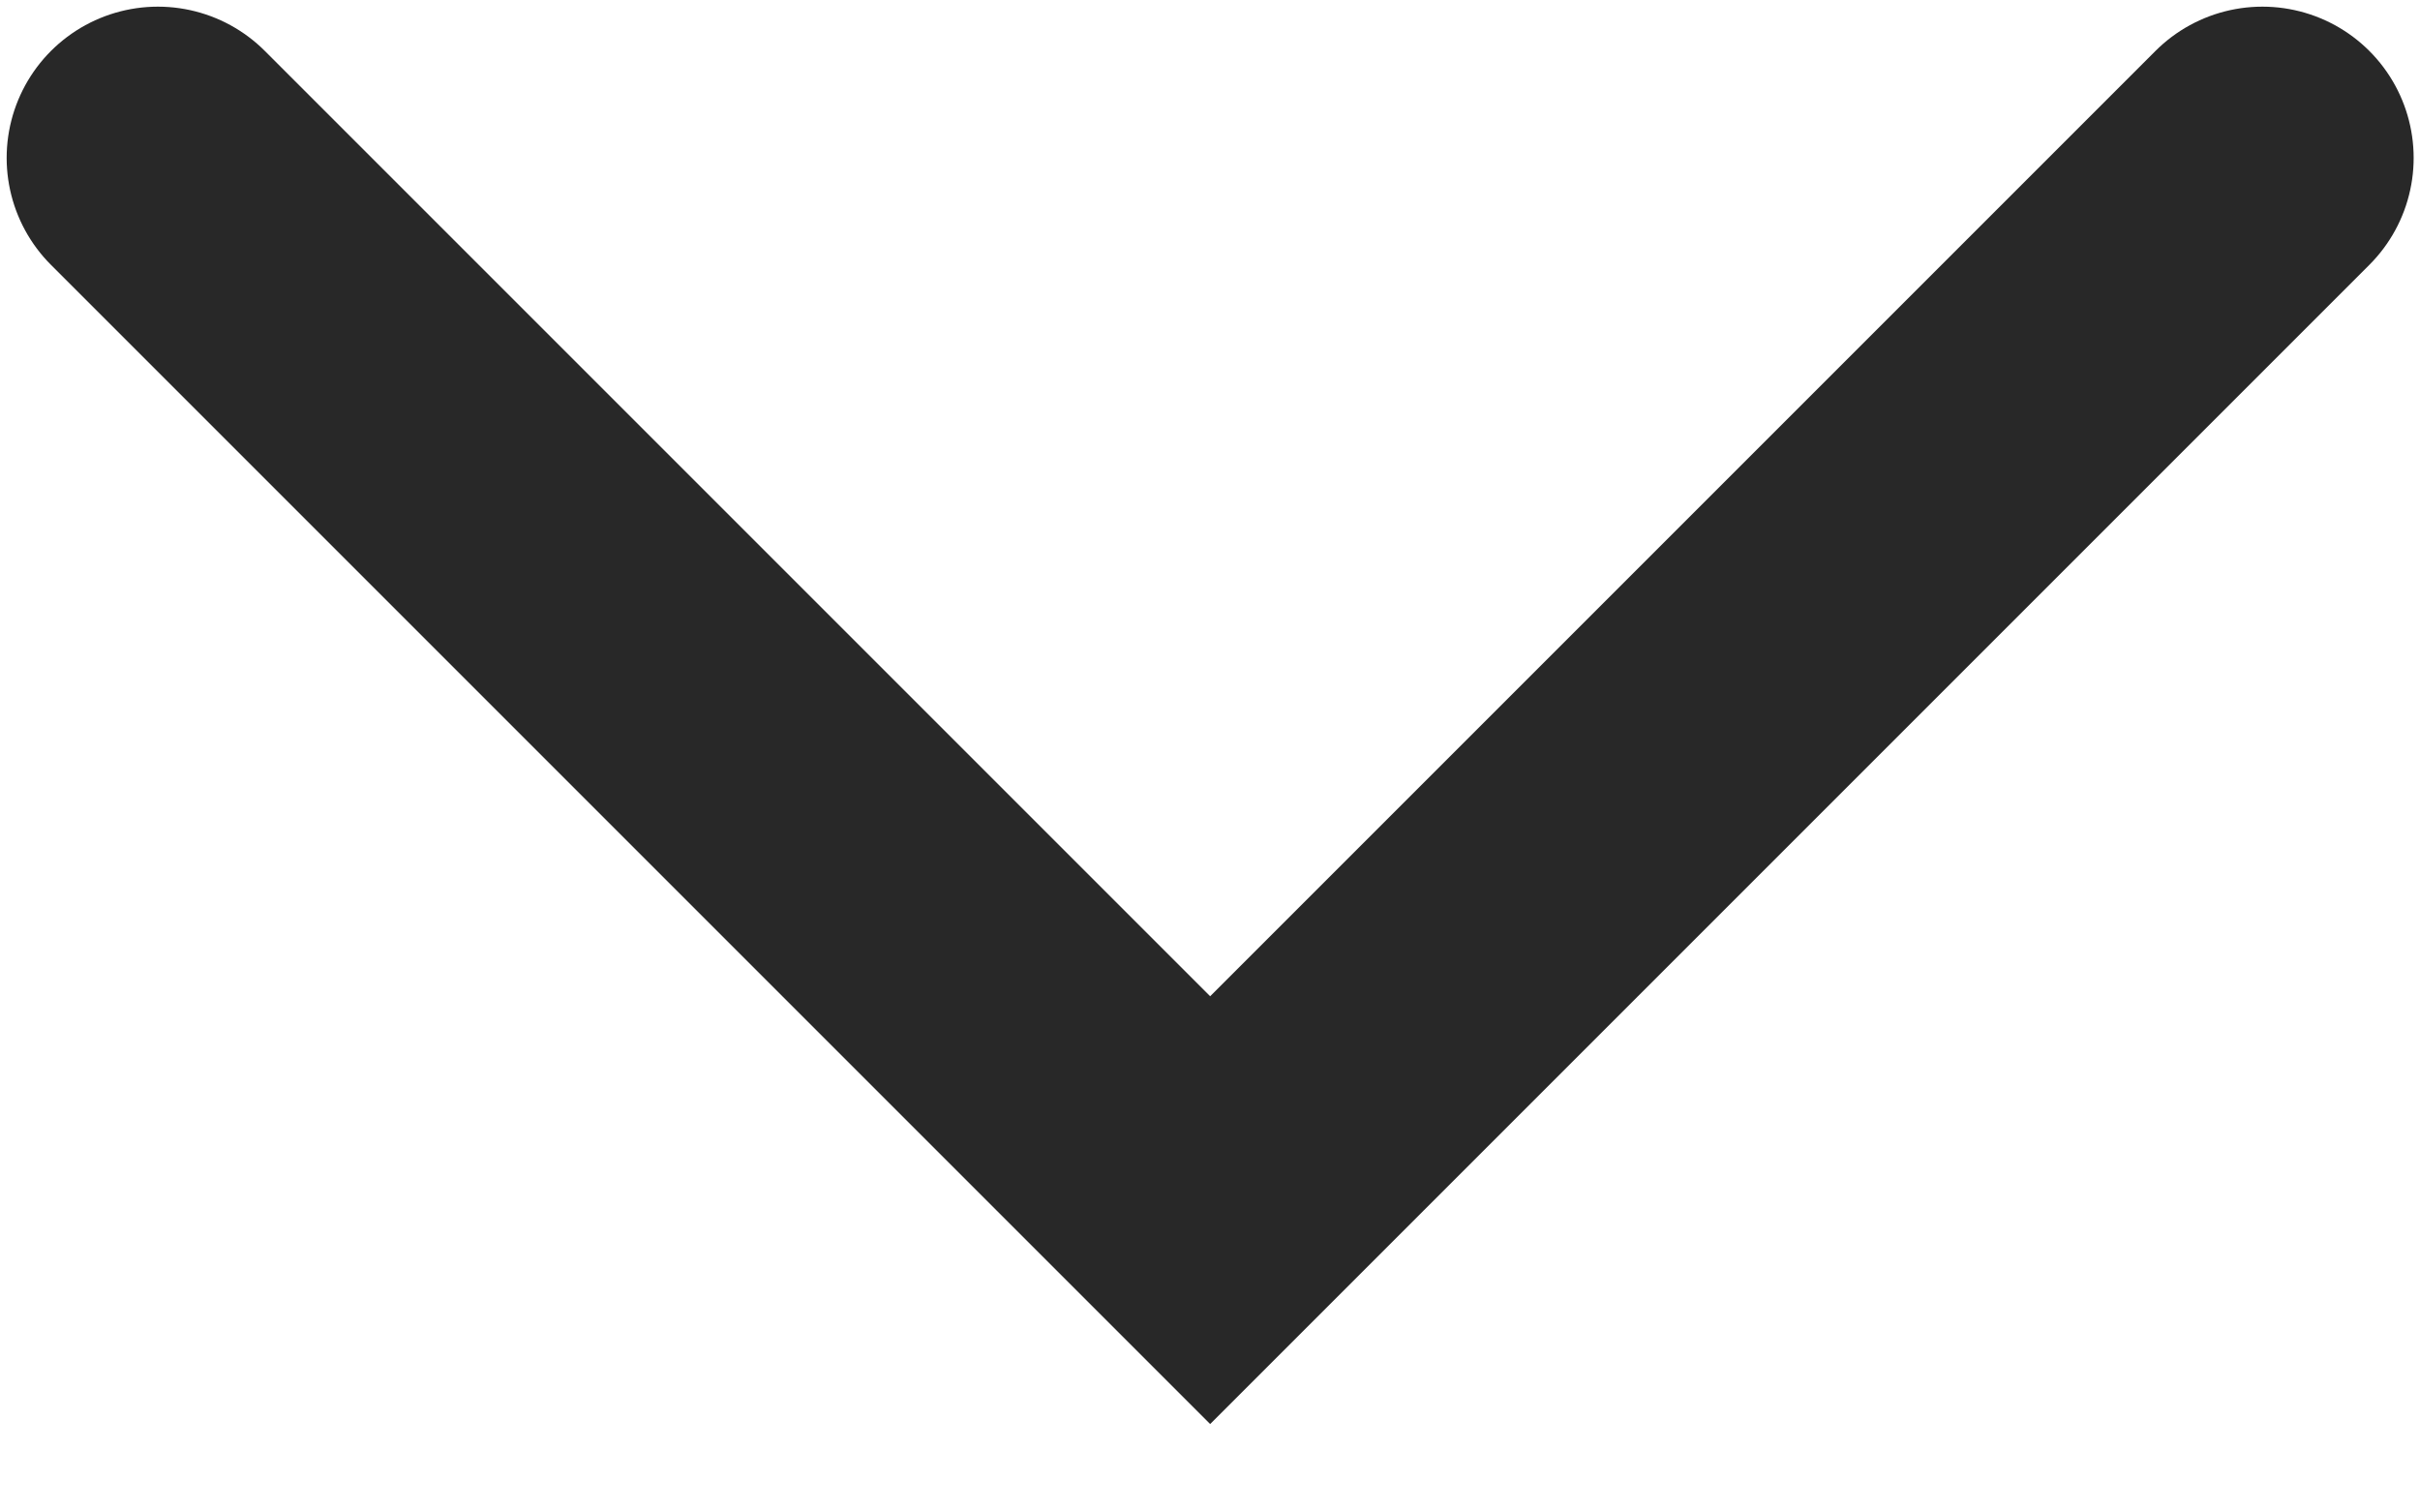 <svg width="16" height="10" viewBox="0 0 16 10" fill="none" xmlns="http://www.w3.org/2000/svg">
<path d="M1.044 1.044L8.001 8.001L14.958 1.044" stroke="#282828" stroke-width="2" stroke-linecap="round"/>
</svg>
